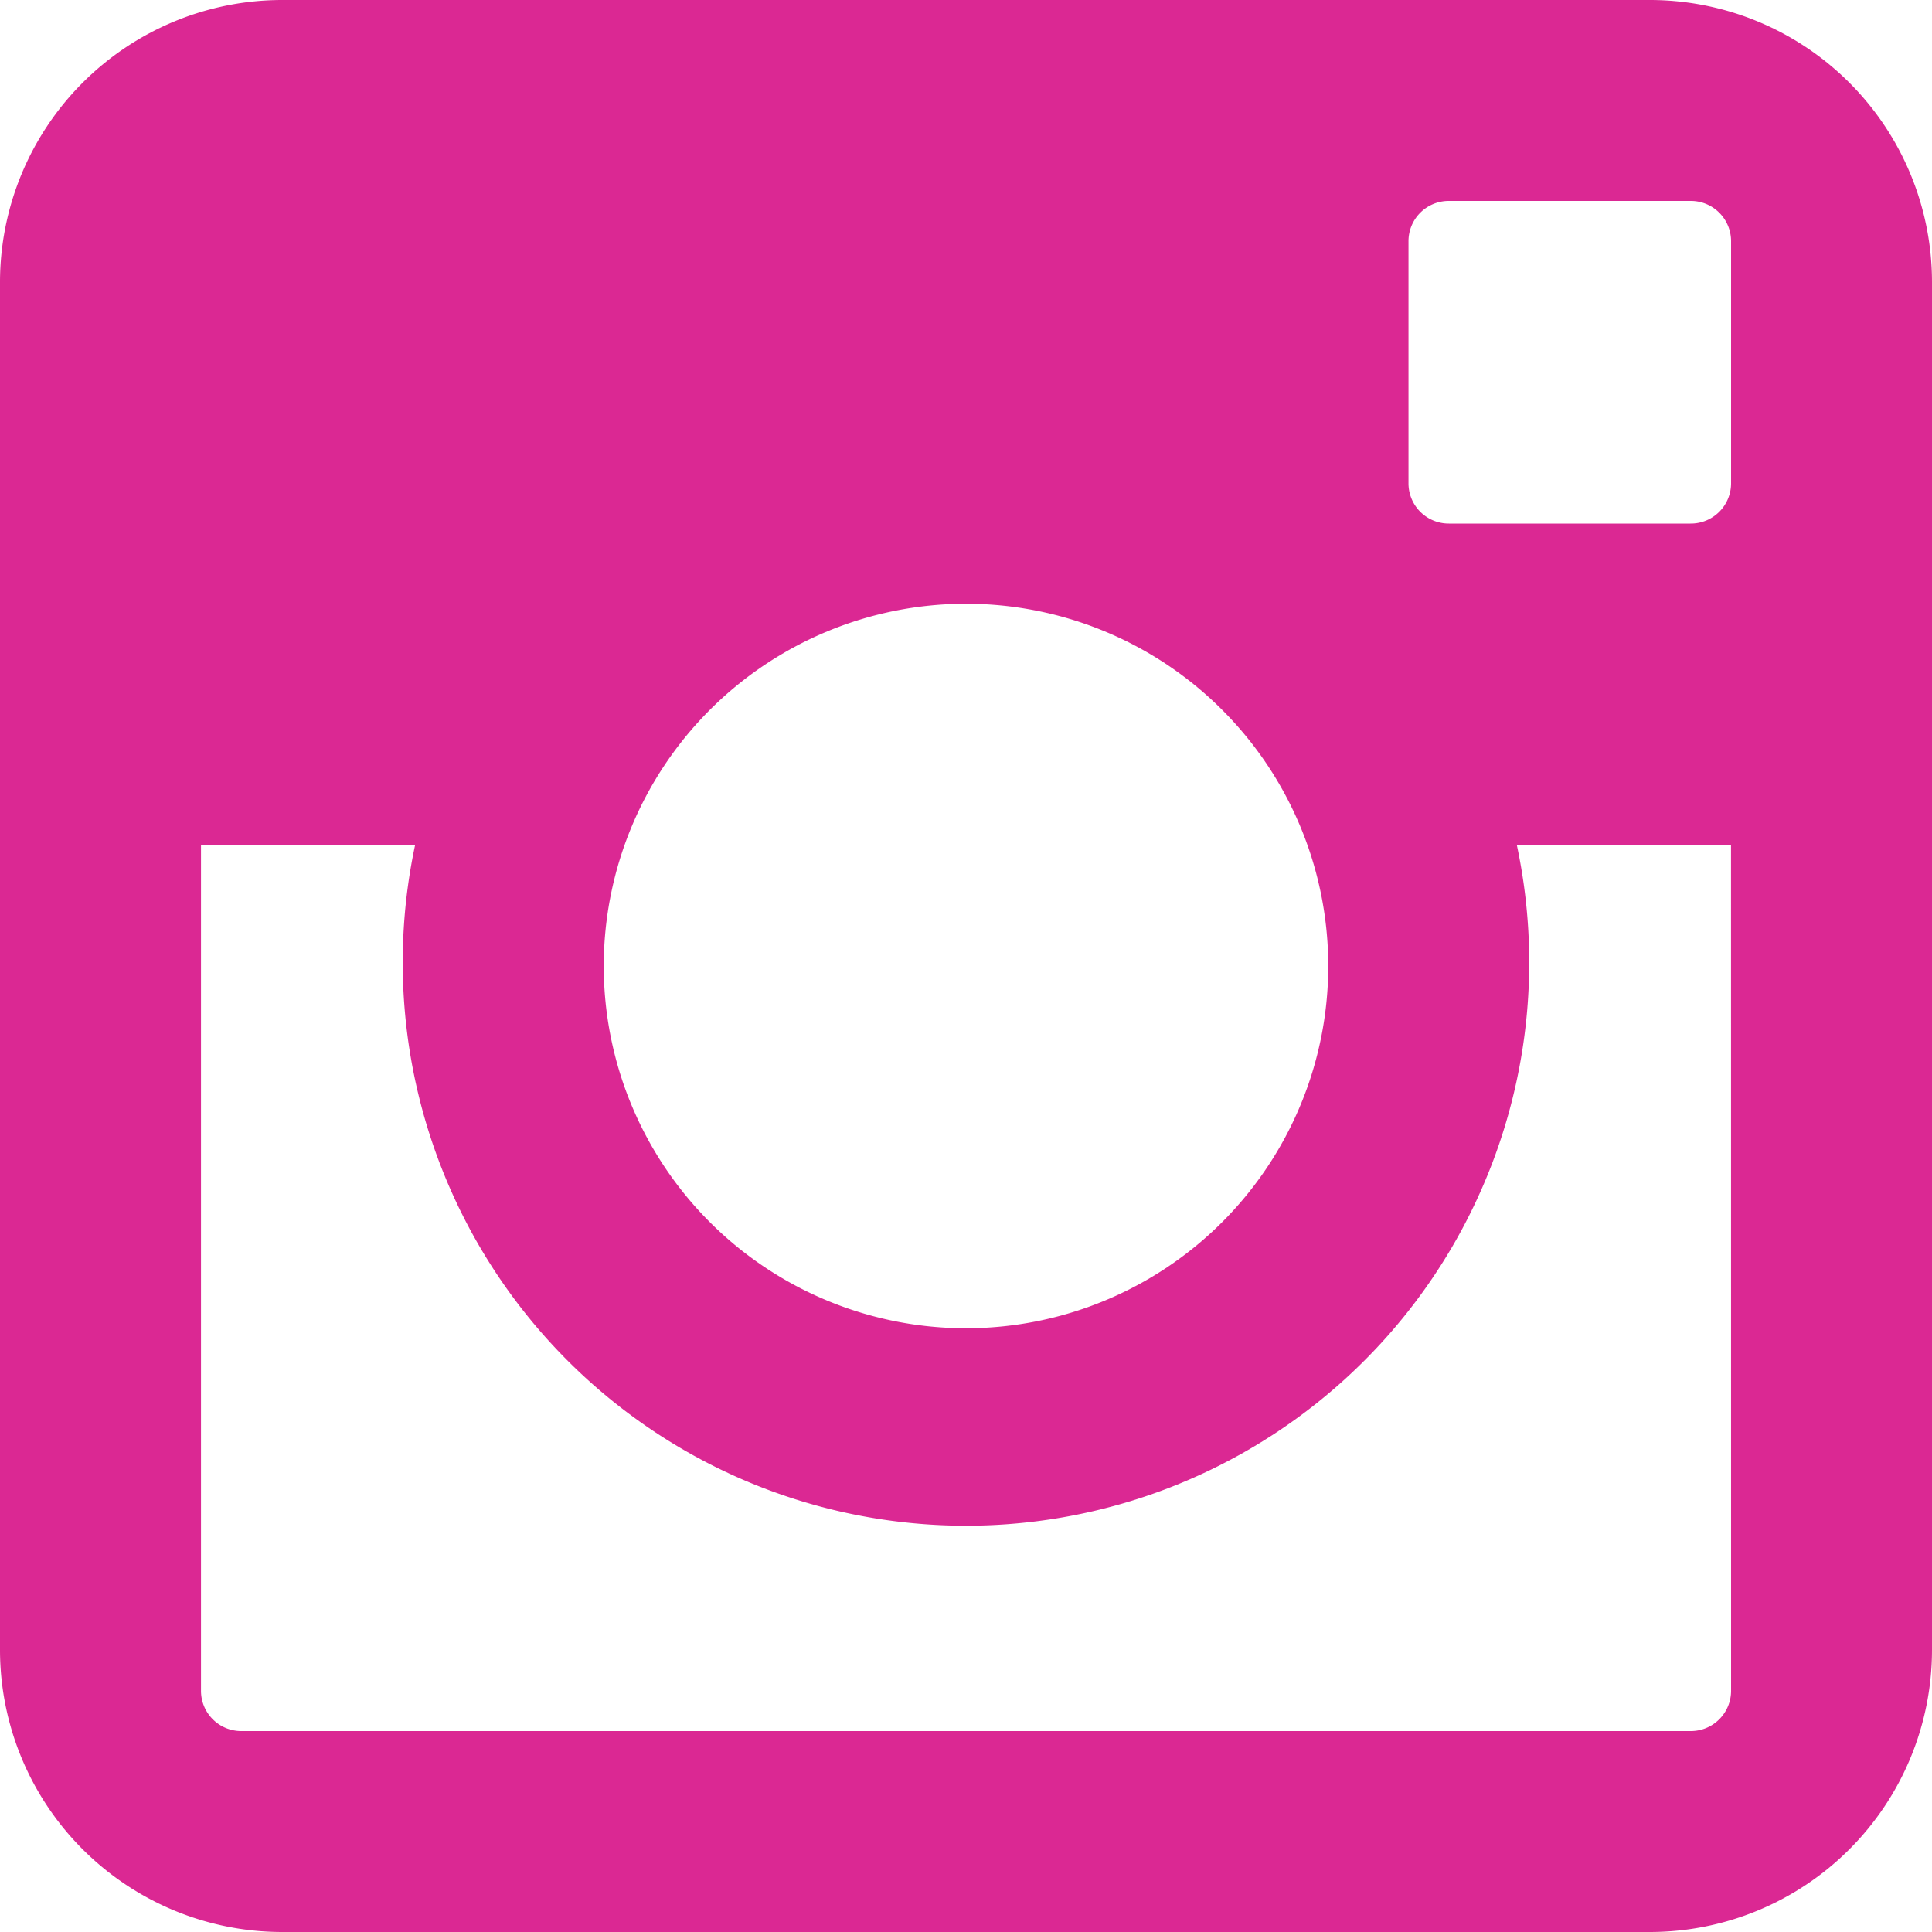 <svg id="Instagram" xmlns="http://www.w3.org/2000/svg" width="30" height="30" viewBox="0 0 30 30">
  <path id="Path_9" data-name="Path 9" d="M26.476.156H5.235a4.383,4.383,0,0,0-4.38,4.38v21.24a4.383,4.383,0,0,0,4.38,4.38H26.476a4.382,4.382,0,0,0,4.379-4.38V4.536A4.382,4.382,0,0,0,26.476.156ZM15.855,9.531a5.625,5.625,0,1,1-5.625,5.625A5.626,5.626,0,0,1,15.855,9.531Zm11.88,16.875a.625.625,0,0,1-.63.63H4.605a.625.625,0,0,1-.629-.63V13.281H7.3a8.746,8.746,0,1,0,17.109,0h3.325Zm0-18.75a.625.625,0,0,1-.63.63h-3.75a.625.625,0,0,1-.629-.63V3.906a.625.625,0,0,1,.629-.63h3.75a.625.625,0,0,1,.63.63Z" transform="translate(-0.855 -0.156)" fill="#db2893" fill-rule="evenodd"/>
</svg>
